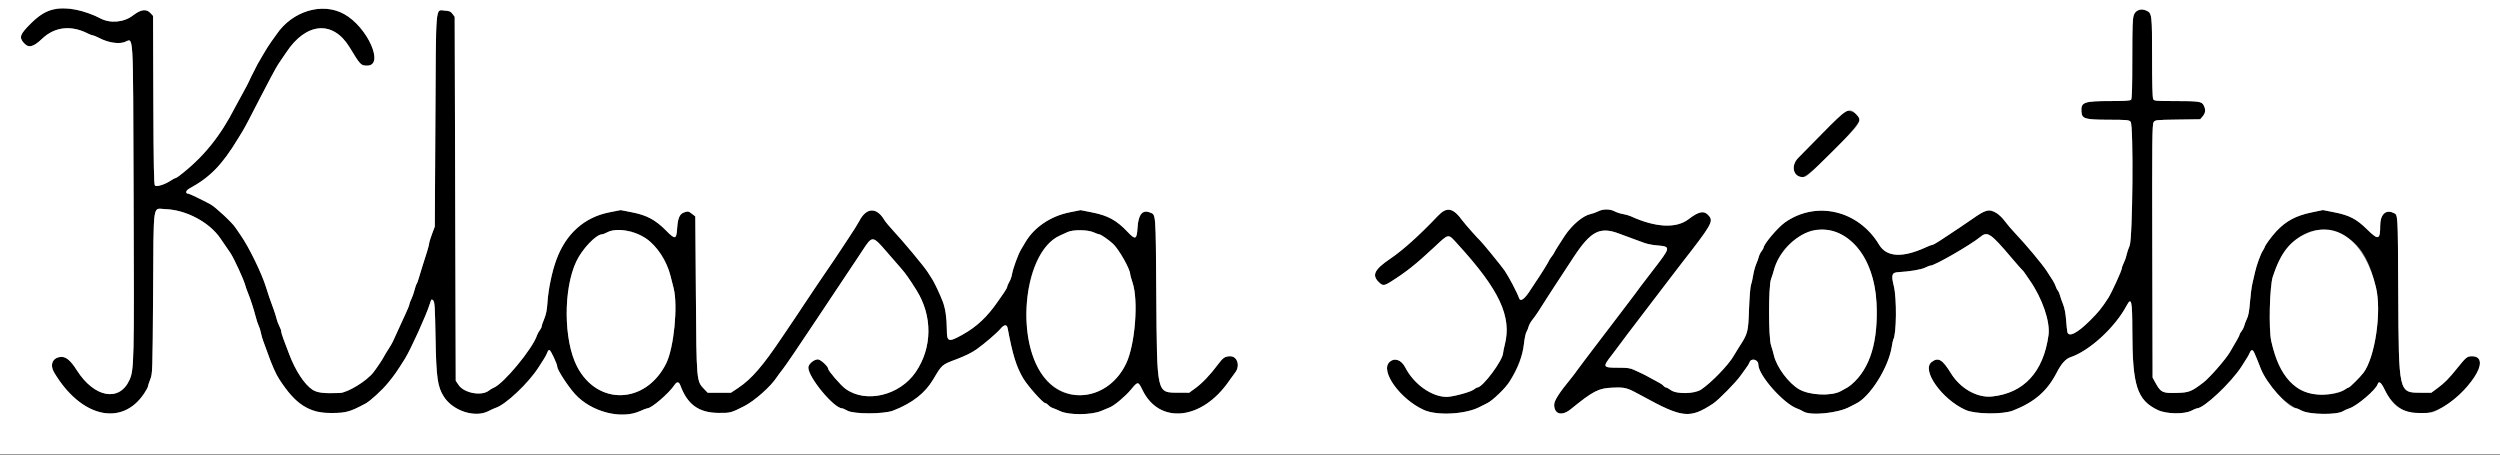 <svg id="svg" version="1.1" width="400" height="72.802" xmlns="http://www.w3.org/2000/svg" xmlns:xlink="http://www.w3.org/1999/xlink" style="display: block;"><rect width="100%" height="100%" fill="#808080" stroke="none"/><g id="svgg"><path id="path0" d="M8.333 1.574 C 7.112 1.848,6.351 2.341,4.876 3.812 C 3.213 5.470,3.034 5.952,3.765 6.821 C 4.535 7.736,5.288 7.577,6.747 6.191 C 8.746 4.292,11.354 3.992,14.035 5.353 C 14.375 5.525,14.751 5.667,14.870 5.667 C 14.989 5.667,15.423 5.844,15.835 6.060 C 17.219 6.786,18.813 7.068,19.830 6.766 C 21.440 6.288,21.267 3.536,21.374 31.283 C 21.479 58.164,21.455 59.185,20.696 60.833 C 19.070 64.362,15.067 63.605,12.297 59.245 C 11.324 57.714,10.602 57.086,9.837 57.106 C 8.436 57.143,7.898 58.316,8.681 59.629 C 12.949 66.789,19.515 68.303,23.070 62.948 C 23.398 62.453,23.667 61.961,23.667 61.854 C 23.667 61.746,23.834 61.229,24.038 60.704 C 24.408 59.754,24.410 59.697,24.497 46.800 C 24.596 31.940,24.384 33.398,26.439 33.461 C 29.787 33.564,33.557 35.579,35.300 38.196 C 35.456 38.430,35.808 38.944,36.083 39.338 C 36.358 39.731,36.713 40.247,36.870 40.485 C 37.450 41.357,39.039 44.819,39.248 45.667 C 39.304 45.896,39.490 46.421,39.660 46.833 C 40.066 47.816,40.616 49.510,40.922 50.717 C 41.056 51.248,41.269 51.886,41.394 52.133 C 41.520 52.381,41.676 52.883,41.742 53.250 C 41.808 53.617,41.993 54.254,42.154 54.667 C 42.315 55.079,42.577 55.792,42.737 56.250 C 43.468 58.341,44.103 59.792,44.671 60.667 C 46.493 63.472,47.856 64.755,49.917 65.603 C 50.982 66.042,51.257 66.083,53.083 66.080 C 55.372 66.077,55.979 65.906,58.500 64.561 C 59.223 64.175,61.100 62.459,62.030 61.333 C 63.087 60.054,63.458 59.525,64.786 57.407 C 65.710 55.934,68.235 50.362,68.776 48.602 C 69.010 47.842,69.045 47.807,69.305 48.066 C 69.550 48.311,69.595 49.026,69.684 54.047 C 69.796 60.401,70.002 61.871,71.006 63.453 C 72.464 65.753,76.022 66.904,78.168 65.772 C 78.580 65.554,79.093 65.322,79.309 65.255 C 80.901 64.761,84.583 61.279,86.186 58.750 C 86.419 58.383,86.802 57.783,87.038 57.417 C 87.274 57.050,87.517 56.581,87.578 56.375 C 87.639 56.169,87.786 56.000,87.905 56.000 C 88.107 56.000,89.167 58.259,89.167 58.690 C 89.167 59.185,90.901 61.850,92.022 63.075 C 94.618 65.916,99.399 67.153,102.425 65.768 C 102.947 65.529,103.462 65.333,103.570 65.333 C 104.248 65.333,107.066 62.905,107.944 61.565 C 108.289 61.038,108.636 61.061,108.842 61.625 C 109.965 64.708,111.787 66.038,114.925 66.067 C 116.872 66.084,116.927 66.070,119.069 64.989 C 120.722 64.155,123.383 61.788,124.304 60.333 C 124.449 60.104,124.839 59.579,125.171 59.167 C 125.646 58.576,127.805 55.404,130.599 51.192 C 130.913 50.720,131.992 49.100,132.226 48.750 C 132.348 48.567,132.723 48.004,133.059 47.500 C 133.395 46.996,133.770 46.433,133.892 46.250 C 134.015 46.067,134.390 45.504,134.726 45.000 C 135.061 44.496,135.436 43.933,135.559 43.750 C 135.682 43.567,136.057 43.004,136.392 42.500 C 136.728 41.996,137.103 41.433,137.226 41.250 C 137.348 41.067,137.719 40.504,138.049 40.000 C 139.556 37.697,139.637 37.701,141.781 40.187 C 142.589 41.123,143.646 42.339,144.130 42.888 C 144.879 43.738,145.447 44.540,146.627 46.417 C 149.225 50.548,149.183 55.609,146.519 59.523 C 143.954 63.291,138.528 64.583,135.269 62.201 C 134.497 61.636,132.500 59.320,132.500 58.990 C 132.500 58.617,131.279 57.500,130.871 57.500 C 130.217 57.500,129.333 58.257,129.333 58.818 C 129.333 60.388,133.434 65.333,134.736 65.333 C 134.838 65.333,135.220 65.502,135.586 65.708 C 136.604 66.283,141.430 66.273,142.917 65.693 C 145.978 64.498,148.018 62.904,149.333 60.679 C 150.716 58.340,150.696 58.357,152.948 57.513 C 154.370 56.980,155.466 56.443,156.237 55.901 C 157.421 55.070,159.524 53.271,160.044 52.645 C 160.671 51.891,161.100 51.851,161.228 52.535 C 162.023 56.783,162.608 58.666,163.711 60.530 C 164.436 61.754,166.880 64.500,167.244 64.500 C 167.356 64.500,167.582 64.648,167.746 64.829 C 167.910 65.010,168.203 65.207,168.397 65.266 C 168.591 65.325,169.155 65.562,169.649 65.793 C 171.028 66.438,174.628 66.416,176.186 65.753 C 176.771 65.503,177.400 65.242,177.583 65.171 C 178.290 64.898,180.082 63.392,180.945 62.345 C 182.065 60.988,182.113 60.989,182.794 62.398 C 185.492 67.982,192.347 67.250,196.678 60.917 C 196.991 60.458,197.417 59.871,197.624 59.612 C 198.462 58.563,197.990 56.996,196.838 57.002 C 196.002 57.007,195.692 57.214,194.870 58.315 C 193.629 59.980,192.372 61.301,191.258 62.111 L 190.267 62.833 188.592 62.827 C 185.033 62.812,185.128 63.226,185.009 47.234 C 184.909 33.715,184.962 34.398,183.994 33.998 C 182.800 33.503,182.132 34.316,182.006 36.415 C 181.892 38.330,181.669 38.431,180.438 37.126 C 178.660 35.242,177.286 34.487,174.704 33.978 L 172.893 33.620 171.080 33.985 C 168.090 34.587,165.443 36.385,164.063 38.750 C 163.795 39.208,163.484 39.733,163.370 39.917 C 162.911 40.660,162.060 42.994,161.912 43.917 C 161.853 44.283,161.662 44.817,161.486 45.103 C 161.310 45.389,161.166 45.726,161.164 45.853 C 161.163 45.980,160.898 46.458,160.576 46.917 C 160.254 47.375,159.862 47.938,159.705 48.167 C 157.979 50.687,156.291 52.275,153.968 53.565 C 151.746 54.799,151.503 54.720,151.495 52.758 C 151.487 50.869,151.260 49.325,150.827 48.209 C 150.366 47.024,149.517 45.224,149.156 44.667 C 149.007 44.438,148.670 43.913,148.407 43.500 C 147.839 42.608,144.471 38.566,142.923 36.917 C 142.320 36.275,141.670 35.487,141.478 35.167 C 140.235 33.092,138.593 33.189,137.464 35.405 C 137.273 35.778,136.548 36.935,135.851 37.975 C 135.154 39.016,134.436 40.103,134.255 40.392 C 134.075 40.681,133.719 41.217,133.463 41.583 C 132.539 42.909,128.742 48.536,128.422 49.053 C 128.242 49.345,127.886 49.883,127.631 50.250 C 127.376 50.617,126.288 52.229,125.214 53.833 C 122.043 58.568,120.258 60.635,118.103 62.070 L 116.956 62.833 115.094 62.833 L 113.232 62.833 112.689 62.273 C 111.431 60.976,111.443 61.108,111.341 47.109 L 111.250 34.635 110.750 34.235 C 110.194 33.790,110.042 33.762,109.436 33.993 C 108.733 34.260,108.457 34.888,108.349 36.467 C 108.220 38.348,108.050 38.386,106.553 36.871 C 104.888 35.186,103.484 34.431,101.176 33.980 L 99.307 33.614 97.497 33.971 C 93.508 34.758,90.570 37.374,89.040 41.500 C 88.313 43.462,87.727 46.276,87.585 48.482 C 87.514 49.592,87.366 50.329,87.076 51.018 C 86.851 51.553,86.667 52.095,86.667 52.223 C 86.667 52.350,86.527 52.634,86.356 52.853 C 86.186 53.071,85.991 53.425,85.924 53.639 C 85.265 55.740,80.532 61.461,78.972 62.042 C 78.786 62.111,78.444 62.318,78.211 62.501 C 77.055 63.410,74.261 62.898,73.392 61.617 L 72.917 60.917 72.833 31.804 L 72.750 2.691 72.400 2.221 C 72.108 1.829,71.908 1.742,71.201 1.700 C 69.632 1.607,69.763 0.101,69.659 19.409 L 69.568 36.250 69.117 37.455 C 68.870 38.118,68.667 38.784,68.667 38.935 C 68.667 39.188,68.174 40.855,67.564 42.667 C 67.425 43.079,67.197 43.829,67.057 44.333 C 66.917 44.837,66.740 45.326,66.664 45.419 C 66.587 45.512,66.433 45.962,66.321 46.419 C 66.209 46.876,65.979 47.528,65.809 47.868 C 65.639 48.208,65.500 48.578,65.500 48.689 C 65.500 48.800,65.271 49.384,64.990 49.987 C 64.710 50.590,64.346 51.383,64.182 51.750 C 64.018 52.117,63.693 52.829,63.459 53.333 C 63.226 53.837,62.951 54.438,62.848 54.667 C 62.745 54.896,62.439 55.421,62.167 55.833 C 61.895 56.246,61.577 56.770,61.461 56.999 C 61.201 57.511,60.391 58.728,59.756 59.560 C 58.698 60.948,55.629 62.829,54.342 62.879 C 51.807 62.978,50.743 62.846,49.973 62.336 C 48.700 61.493,47.250 59.272,46.272 56.667 C 46.014 55.979,45.622 54.946,45.401 54.372 C 45.181 53.797,45.000 53.196,45.000 53.036 C 45.000 52.876,44.860 52.484,44.689 52.164 C 44.518 51.845,44.321 51.321,44.252 51.000 C 44.182 50.679,43.957 49.967,43.751 49.417 C 43.258 48.097,42.854 46.921,42.578 46.000 C 41.914 43.785,39.766 39.389,38.454 37.561 C 38.200 37.206,37.847 36.692,37.670 36.417 C 37.160 35.624,34.477 33.123,33.660 32.679 C 32.461 32.028,30.331 31.000,30.180 31.000 C 29.625 31.000,29.686 30.496,30.279 30.175 C 33.602 28.377,35.517 26.416,38.094 22.167 C 38.344 21.754,38.665 21.229,38.807 21.000 C 39.157 20.437,40.232 18.400,41.664 15.583 C 42.317 14.300,43.082 12.838,43.364 12.333 C 43.646 11.829,43.995 11.192,44.138 10.917 C 44.281 10.642,44.612 10.117,44.872 9.750 C 45.132 9.383,45.542 8.783,45.782 8.417 C 48.963 3.562,53.290 3.202,55.936 7.572 C 57.658 10.417,57.738 10.500,58.752 10.500 C 61.559 10.500,58.819 4.347,55.083 2.260 C 51.592 0.310,46.779 1.748,44.240 5.500 C 44.022 5.821,43.621 6.383,43.347 6.750 C 43.074 7.117,42.506 8.017,42.085 8.750 C 41.664 9.483,41.253 10.196,41.171 10.333 C 41.088 10.471,40.918 10.808,40.791 11.083 C 40.665 11.358,40.474 11.733,40.368 11.917 C 40.262 12.100,40.064 12.512,39.927 12.833 C 39.791 13.154,39.301 14.092,38.839 14.917 C 38.376 15.742,37.845 16.717,37.658 17.083 C 35.231 21.845,32.506 25.200,28.687 28.125 C 28.418 28.331,28.133 28.500,28.054 28.500 C 27.975 28.500,27.650 28.675,27.330 28.889 C 26.398 29.514,25.042 29.942,24.791 29.691 C 24.629 29.529,24.573 26.506,24.537 16.011 L 24.491 2.539 24.087 2.103 C 23.409 1.371,22.555 1.487,21.248 2.489 C 19.799 3.600,17.591 3.780,16.012 2.916 C 13.584 1.587,10.595 1.065,8.333 1.574 M342.034 1.675 C 341.222 2.001,341.167 2.492,341.167 9.378 C 341.167 14.125,341.115 15.818,340.967 15.967 C 340.826 16.108,339.856 16.167,337.675 16.168 C 333.406 16.169,332.921 16.348,333.032 17.881 C 333.115 19.019,333.562 19.149,337.433 19.159 C 340.330 19.166,340.640 19.195,340.899 19.480 C 341.383 20.015,341.231 38.265,340.734 39.339 C 340.541 39.755,340.329 40.389,340.261 40.748 C 340.194 41.107,339.995 41.683,339.819 42.027 C 339.644 42.372,339.500 42.767,339.500 42.906 C 339.500 43.252,337.866 46.833,337.327 47.667 C 336.272 49.301,335.766 49.927,334.412 51.276 C 332.370 53.311,330.992 54.012,330.780 53.125 C 330.730 52.919,330.638 52.038,330.575 51.167 C 330.499 50.137,330.328 49.263,330.085 48.667 C 329.880 48.163,329.658 47.525,329.593 47.250 C 329.527 46.975,329.376 46.637,329.257 46.500 C 329.137 46.362,328.986 46.063,328.920 45.833 C 328.854 45.604,328.631 45.154,328.425 44.833 C 328.219 44.512,327.783 43.837,327.457 43.333 C 326.759 42.258,324.112 39.089,322.498 37.398 C 321.875 36.746,321.088 35.826,320.748 35.353 C 320.408 34.880,319.813 34.307,319.425 34.080 C 318.234 33.381,317.750 33.505,315.498 35.083 C 314.752 35.606,313.066 36.743,311.816 37.565 C 311.413 37.830,310.701 38.299,310.233 38.607 C 309.765 38.915,309.298 39.167,309.195 39.167 C 309.092 39.167,308.612 39.349,308.129 39.571 C 304.395 41.288,301.857 41.150,300.666 39.162 C 297.361 33.651,290.629 32.051,285.598 35.583 C 284.439 36.397,282.167 39.088,282.167 39.647 C 282.167 39.725,282.021 39.973,281.844 40.199 C 281.666 40.425,281.469 40.829,281.405 41.096 C 281.341 41.364,281.152 41.891,280.985 42.267 C 280.818 42.643,280.602 43.447,280.505 44.054 C 280.408 44.661,280.247 45.366,280.149 45.621 C 280.050 45.875,279.911 47.621,279.841 49.500 C 279.700 53.258,279.686 53.310,278.163 55.667 C 277.897 56.079,277.554 56.642,277.401 56.917 C 276.605 58.348,273.776 61.276,272.167 62.334 C 271.097 63.037,268.241 63.086,267.333 62.417 C 267.023 62.187,266.680 62.000,266.571 62.000 C 266.463 62.000,266.271 61.876,266.145 61.724 C 266.020 61.572,265.692 61.341,265.417 61.210 C 265.142 61.078,264.542 60.753,264.083 60.487 C 263.625 60.221,262.987 59.887,262.667 59.745 C 262.346 59.604,261.775 59.341,261.398 59.161 C 260.858 58.902,260.360 58.833,259.037 58.833 C 256.405 58.833,256.367 58.769,257.875 56.826 C 258.448 56.088,259.029 55.316,259.167 55.110 C 259.304 54.904,259.847 54.177,260.373 53.493 C 260.898 52.809,261.811 51.612,262.401 50.833 C 262.992 50.054,263.820 48.967,264.243 48.417 C 266.004 46.124,266.626 45.311,267.417 44.262 C 267.875 43.655,268.625 42.677,269.083 42.090 C 273.782 36.070,274.148 35.446,273.478 34.593 C 272.721 33.631,271.877 33.753,270.167 35.072 C 268.206 36.584,264.882 36.413,260.917 34.597 C 260.642 34.471,260.080 34.313,259.668 34.246 C 259.256 34.179,258.657 33.983,258.337 33.812 C 257.593 33.413,256.491 33.414,255.702 33.813 C 255.362 33.985,254.821 34.180,254.500 34.247 C 253.281 34.498,251.532 35.969,250.352 37.735 C 249.613 38.841,248.667 40.363,248.667 40.445 C 248.667 40.487,248.479 40.768,248.250 41.069 C 248.021 41.369,247.833 41.659,247.833 41.714 C 247.833 41.820,246.275 44.322,245.784 45.002 C 245.620 45.230,245.251 45.792,244.964 46.250 C 243.977 47.829,243.280 48.362,243.056 47.708 C 242.760 46.842,241.477 44.395,240.751 43.310 C 240.327 42.677,237.106 38.726,236.829 38.500 C 236.527 38.253,234.379 35.827,233.994 35.297 C 232.491 33.228,231.491 33.034,230.066 34.535 C 227.137 37.620,224.488 40.007,222.501 41.351 C 219.918 43.100,219.461 43.994,220.579 45.113 C 221.234 45.768,221.452 45.758,222.608 45.023 C 225.069 43.458,226.529 42.295,229.458 39.567 C 231.892 37.301,231.645 37.335,233.208 39.043 C 239.910 46.366,241.919 50.654,240.763 55.168 C 240.618 55.732,240.500 56.305,240.500 56.441 C 240.500 57.600,237.232 62.000,236.371 62.000 C 236.283 62.000,236.012 62.157,235.768 62.349 C 235.274 62.737,232.425 63.500,231.467 63.500 C 229.067 63.500,226.211 61.465,224.836 58.776 C 224.206 57.544,223.099 57.183,222.301 57.948 C 220.793 59.392,224.058 63.906,227.833 65.598 C 229.970 66.556,234.634 66.283,236.833 65.071 C 237.063 64.945,237.557 64.697,237.933 64.521 C 240.605 63.266,243.444 58.668,243.842 54.954 C 243.928 54.149,244.102 53.324,244.229 53.121 C 244.356 52.917,244.511 52.532,244.573 52.266 C 244.635 52.000,244.932 51.475,245.233 51.100 C 245.722 50.490,246.224 49.739,247.415 47.833 C 247.616 47.512,247.923 47.034,248.098 46.770 C 248.273 46.505,248.493 46.168,248.585 46.020 C 248.819 45.646,250.131 43.643,251.777 41.148 C 254.556 36.932,256.014 36.197,259.167 37.421 C 260.037 37.759,261.087 38.147,261.500 38.284 C 261.912 38.420,262.587 38.668,263.000 38.834 C 263.412 39.000,264.275 39.184,264.917 39.243 C 267.441 39.476,267.458 39.368,264.218 43.573 C 262.709 45.532,261.893 46.611,261.629 47.000 C 261.474 47.229,260.850 48.054,260.242 48.833 C 259.635 49.612,258.379 51.262,257.452 52.500 C 256.525 53.737,255.725 54.788,255.674 54.833 C 255.623 54.879,255.319 55.277,254.999 55.718 C 254.679 56.159,254.042 57.000,253.583 57.586 C 253.125 58.172,252.563 58.924,252.333 59.257 C 252.104 59.590,251.722 60.100,251.484 60.390 C 249.472 62.839,248.667 64.086,248.667 64.754 C 248.667 66.292,249.902 66.628,251.318 65.475 C 254.896 62.563,255.760 62.115,257.969 62.028 C 260.086 61.945,260.280 61.999,262.751 63.356 C 269.197 66.897,270.362 67.023,274.083 64.583 C 274.958 64.009,277.787 61.134,278.500 60.094 C 278.729 59.760,279.120 59.220,279.368 58.895 C 279.617 58.570,279.866 58.161,279.921 57.986 C 280.166 57.216,281.333 57.509,281.333 58.340 C 281.333 60.045,285.408 64.640,287.579 65.382 C 287.856 65.477,288.267 65.674,288.492 65.819 C 289.651 66.567,294.104 66.123,296.000 65.071 C 296.229 64.943,296.651 64.729,296.936 64.593 C 299.185 63.529,302.140 58.849,302.680 55.497 C 302.774 54.916,302.888 54.380,302.933 54.306 C 303.441 53.485,303.498 47.717,303.017 45.792 C 302.563 43.972,302.688 43.596,303.761 43.541 C 305.525 43.451,307.413 43.133,308.019 42.824 C 308.368 42.646,308.750 42.500,308.868 42.500 C 309.553 42.499,315.254 39.213,316.909 37.866 C 318.002 36.975,318.528 37.336,321.846 41.250 C 322.700 42.258,323.465 43.129,323.546 43.184 C 323.626 43.240,323.818 43.474,323.971 43.704 C 324.125 43.934,324.475 44.444,324.750 44.838 C 326.775 47.739,328.058 51.490,327.760 53.634 C 326.940 59.524,323.823 62.904,318.716 63.438 C 316.355 63.685,313.657 62.165,312.167 59.748 C 310.776 57.493,310.125 57.111,309.057 57.925 C 307.378 59.206,310.710 63.904,314.500 65.599 C 316.025 66.281,320.445 66.334,322.083 65.690 C 325.561 64.324,327.587 62.550,329.129 59.523 C 329.791 58.222,330.524 57.406,331.243 57.169 C 334.309 56.157,338.417 52.385,340.275 48.875 C 341.021 47.466,341.166 48.114,341.171 52.889 C 341.180 61.737,341.920 64.031,345.277 65.618 C 346.624 66.255,349.499 66.303,350.630 65.708 C 351.023 65.502,351.424 65.333,351.522 65.333 C 352.630 65.333,357.001 61.215,358.686 58.583 C 359.644 57.088,359.757 56.898,359.950 56.458 C 360.224 55.833,360.470 55.883,360.766 56.625 C 360.903 56.969,361.085 57.400,361.170 57.583 C 361.255 57.767,361.477 58.329,361.663 58.833 C 362.461 60.992,364.397 63.417,366.367 64.724 C 366.872 65.059,367.353 65.333,367.436 65.333 C 367.520 65.333,367.887 65.494,368.252 65.691 C 369.485 66.354,373.915 66.418,374.886 65.787 C 375.086 65.657,375.541 65.455,375.896 65.339 C 377.138 64.932,380.140 62.371,380.424 61.477 C 380.609 60.893,380.979 61.167,381.521 62.292 C 384.440 68.348,391.308 67.234,396.162 59.917 C 397.236 58.297,396.950 57.000,395.518 57.000 C 394.747 57.000,394.558 57.153,393.149 58.915 C 391.825 60.570,391.130 61.270,389.944 62.147 L 389.014 62.833 387.338 62.833 C 383.782 62.833,383.803 62.925,383.720 47.083 C 383.649 33.626,383.698 34.422,382.912 34.048 C 381.719 33.478,380.833 34.341,380.833 36.073 C 380.833 38.398,380.542 38.484,378.725 36.694 C 377.044 35.038,375.906 34.445,373.491 33.969 L 371.669 33.609 369.876 33.981 C 367.342 34.507,365.765 35.350,364.200 37.016 C 363.436 37.830,362.333 39.353,362.333 39.595 C 362.333 39.641,362.202 39.877,362.042 40.120 C 361.709 40.624,361.065 42.391,360.811 43.500 C 360.716 43.913,360.527 44.737,360.389 45.333 C 360.252 45.929,360.073 47.297,359.991 48.373 C 359.889 49.710,359.742 50.529,359.528 50.957 C 359.355 51.301,359.161 51.802,359.097 52.070 C 359.032 52.338,358.834 52.742,358.656 52.968 C 358.479 53.194,358.333 53.450,358.333 53.537 C 358.333 53.680,357.813 54.622,356.768 56.372 C 356.069 57.542,353.504 60.473,352.543 61.200 C 350.572 62.691,350.256 62.813,348.204 62.867 C 346.025 62.926,345.727 62.786,344.917 61.320 L 344.417 60.417 344.369 40.188 C 344.327 22.309,344.351 19.914,344.575 19.572 C 344.826 19.190,344.873 19.184,348.429 19.134 L 352.029 19.083 352.431 18.616 C 352.890 18.082,352.941 17.524,352.591 16.848 C 352.272 16.231,351.853 16.171,347.881 16.169 C 344.886 16.167,344.667 16.146,344.506 15.844 C 344.396 15.638,344.333 13.230,344.333 9.169 C 344.333 2.279,344.312 2.105,343.421 1.699 C 342.913 1.467,342.566 1.461,342.034 1.675 M295.228 17.825 C 295.033 17.907,293.346 19.532,291.478 21.435 C 289.611 23.338,287.926 25.050,287.734 25.239 C 286.474 26.479,286.895 28.333,288.436 28.333 C 289.488 28.333,297.500 20.240,297.500 19.178 C 297.500 18.317,296.075 17.468,295.228 17.825 M294.137 37.295 C 298.604 39.338,300.774 44.761,300.188 52.417 C 299.878 56.466,298.548 59.543,296.263 61.495 C 295.804 61.887,295.533 62.056,294.475 62.610 C 292.956 63.405,289.563 63.248,287.892 62.305 C 286.202 61.351,284.249 58.729,283.818 56.835 C 283.724 56.424,283.521 55.711,283.365 55.252 C 282.948 54.015,282.947 45.779,283.365 44.667 C 283.520 44.254,283.726 43.607,283.824 43.229 C 285.051 38.480,290.222 35.505,294.137 37.295 M101.611 37.255 C 104.386 38.365,106.441 40.851,107.270 44.103 C 107.407 44.642,107.635 45.533,107.775 46.083 C 108.496 48.905,107.826 55.677,106.579 58.167 C 103.301 64.715,95.565 64.956,92.313 58.611 C 90.167 54.424,90.116 46.256,92.208 41.833 C 93.149 39.844,95.354 37.519,96.325 37.493 C 96.467 37.489,96.846 37.342,97.167 37.167 C 98.081 36.666,100.246 36.709,101.611 37.255 M174.977 37.170 C 175.376 37.352,175.793 37.500,175.902 37.500 C 176.125 37.500,177.336 38.334,178.059 38.987 C 179.001 39.837,180.833 43.070,180.833 43.881 C 180.833 44.014,180.998 44.602,181.199 45.187 C 182.177 48.037,181.628 55.104,180.191 58.142 C 177.794 63.210,171.709 64.857,168.023 61.437 C 162.279 56.105,163.285 40.536,169.556 37.702 C 169.938 37.530,170.512 37.269,170.833 37.122 C 171.711 36.720,174.044 36.747,174.977 37.170 M374.123 37.293 C 377.275 38.560,378.971 41.005,380.160 46.000 C 381.089 49.900,380.005 57.219,378.136 59.667 C 377.614 60.350,375.955 62.000,375.789 62.000 C 375.704 62.000,375.419 62.153,375.156 62.341 C 373.568 63.472,369.577 63.387,367.800 62.184 C 365.528 60.647,364.271 58.475,363.402 54.583 C 362.973 52.664,363.140 45.819,363.654 44.250 C 365.611 38.270,369.735 35.530,374.123 37.293 " stroke="none" fill="#000000" fill-rule="evenodd"></path><path id="path1" d="M0.000 36.333 L 0.000 72.667 200.000 72.667 L 400.000 72.667 400.000 36.333 L 400.000 0.000 200.000 0.000 L 0.000 0.000 0.000 36.333 M12.250 1.570 C 13.366 1.797,15.100 2.417,16.012 2.916 C 17.591 3.780,19.799 3.600,21.248 2.489 C 22.555 1.487,23.409 1.371,24.087 2.103 L 24.491 2.539 24.537 16.011 C 24.573 26.506,24.629 29.529,24.791 29.691 C 25.042 29.942,26.398 29.514,27.330 28.889 C 27.650 28.675,27.975 28.500,28.054 28.500 C 28.133 28.500,28.418 28.331,28.687 28.125 C 32.506 25.200,35.231 21.845,37.658 17.083 C 37.845 16.717,38.376 15.742,38.839 14.917 C 39.301 14.092,39.791 13.154,39.927 12.833 C 40.064 12.512,40.262 12.100,40.368 11.917 C 40.474 11.733,40.665 11.358,40.791 11.083 C 40.918 10.808,41.088 10.471,41.171 10.333 C 41.253 10.196,41.664 9.483,42.085 8.750 C 42.506 8.017,43.074 7.117,43.347 6.750 C 43.621 6.383,44.022 5.821,44.240 5.500 C 46.779 1.748,51.592 0.310,55.083 2.260 C 58.819 4.347,61.559 10.500,58.752 10.500 C 57.738 10.500,57.658 10.417,55.936 7.572 C 53.290 3.202,48.963 3.562,45.782 8.417 C 45.542 8.783,45.132 9.383,44.872 9.750 C 44.612 10.117,44.281 10.642,44.138 10.917 C 43.995 11.192,43.646 11.829,43.364 12.333 C 43.082 12.838,42.317 14.300,41.664 15.583 C 40.232 18.400,39.157 20.437,38.807 21.000 C 38.665 21.229,38.344 21.754,38.094 22.167 C 35.517 26.416,33.602 28.377,30.279 30.175 C 29.686 30.496,29.625 31.000,30.180 31.000 C 30.331 31.000,32.461 32.028,33.660 32.679 C 34.477 33.123,37.160 35.624,37.670 36.417 C 37.847 36.692,38.200 37.206,38.454 37.561 C 39.766 39.389,41.914 43.785,42.578 46.000 C 42.854 46.921,43.258 48.097,43.751 49.417 C 43.957 49.967,44.182 50.679,44.252 51.000 C 44.321 51.321,44.518 51.845,44.689 52.164 C 44.860 52.484,45.000 52.876,45.000 53.036 C 45.000 53.196,45.181 53.797,45.401 54.372 C 45.622 54.946,46.014 55.979,46.272 56.667 C 47.250 59.272,48.700 61.493,49.973 62.336 C 50.743 62.846,51.807 62.978,54.342 62.879 C 55.629 62.829,58.698 60.948,59.756 59.560 C 60.391 58.728,61.201 57.511,61.461 56.999 C 61.577 56.770,61.895 56.246,62.167 55.833 C 62.439 55.421,62.745 54.896,62.848 54.667 C 62.951 54.438,63.226 53.837,63.459 53.333 C 63.693 52.829,64.018 52.117,64.182 51.750 C 64.346 51.383,64.710 50.590,64.990 49.987 C 65.271 49.384,65.500 48.800,65.500 48.689 C 65.500 48.578,65.639 48.208,65.809 47.868 C 65.979 47.528,66.209 46.876,66.321 46.419 C 66.433 45.962,66.587 45.512,66.664 45.419 C 66.740 45.326,66.917 44.837,67.057 44.333 C 67.197 43.829,67.425 43.079,67.564 42.667 C 68.174 40.855,68.667 39.188,68.667 38.935 C 68.667 38.784,68.870 38.118,69.117 37.455 L 69.568 36.250 69.659 19.409 C 69.763 0.101,69.632 1.607,71.201 1.700 C 71.908 1.742,72.108 1.829,72.400 2.221 L 72.750 2.691 72.833 31.804 L 72.917 60.917 73.392 61.617 C 74.261 62.898,77.055 63.410,78.211 62.501 C 78.444 62.318,78.786 62.111,78.972 62.042 C 80.532 61.461,85.265 55.740,85.924 53.639 C 85.991 53.425,86.186 53.071,86.356 52.853 C 86.527 52.634,86.667 52.350,86.667 52.223 C 86.667 52.095,86.851 51.553,87.076 51.018 C 87.366 50.329,87.514 49.592,87.585 48.482 C 87.727 46.276,88.313 43.462,89.040 41.500 C 90.570 37.374,93.508 34.758,97.497 33.971 L 99.307 33.614 101.176 33.980 C 103.484 34.431,104.888 35.186,106.553 36.871 C 108.050 38.386,108.220 38.348,108.349 36.467 C 108.457 34.888,108.733 34.260,109.436 33.993 C 110.042 33.762,110.194 33.790,110.750 34.235 L 111.250 34.635 111.341 47.109 C 111.443 61.108,111.431 60.976,112.689 62.273 L 113.232 62.833 115.094 62.833 L 116.956 62.833 118.103 62.070 C 120.258 60.635,122.043 58.568,125.214 53.833 C 126.288 52.229,127.376 50.617,127.631 50.250 C 127.886 49.883,128.242 49.345,128.422 49.053 C 128.742 48.536,132.539 42.909,133.463 41.583 C 133.719 41.217,134.075 40.681,134.255 40.392 C 134.436 40.103,135.154 39.016,135.851 37.975 C 136.548 36.935,137.273 35.778,137.464 35.405 C 138.593 33.189,140.235 33.092,141.478 35.167 C 141.670 35.487,142.320 36.275,142.923 36.917 C 144.471 38.566,147.839 42.608,148.407 43.500 C 148.670 43.913,149.007 44.438,149.156 44.667 C 149.517 45.224,150.366 47.024,150.827 48.209 C 151.260 49.325,151.487 50.869,151.495 52.758 C 151.503 54.720,151.746 54.799,153.968 53.565 C 156.291 52.275,157.979 50.687,159.705 48.167 C 159.862 47.938,160.254 47.375,160.576 46.917 C 160.898 46.458,161.163 45.980,161.164 45.853 C 161.166 45.726,161.310 45.389,161.486 45.103 C 161.662 44.817,161.853 44.283,161.912 43.917 C 162.060 42.994,162.911 40.660,163.370 39.917 C 163.484 39.733,163.795 39.208,164.063 38.750 C 165.443 36.385,168.090 34.587,171.080 33.985 L 172.893 33.620 174.704 33.978 C 177.286 34.487,178.660 35.242,180.438 37.126 C 181.669 38.431,181.892 38.330,182.006 36.415 C 182.132 34.316,182.800 33.503,183.994 33.998 C 184.962 34.398,184.909 33.715,185.009 47.234 C 185.128 63.226,185.033 62.812,188.592 62.827 L 190.267 62.833 191.258 62.111 C 192.372 61.301,193.629 59.980,194.870 58.315 C 195.692 57.214,196.002 57.007,196.838 57.002 C 197.990 56.996,198.462 58.563,197.624 59.612 C 197.417 59.871,196.991 60.458,196.678 60.917 C 192.347 67.250,185.492 67.982,182.794 62.398 C 182.113 60.989,182.065 60.988,180.945 62.345 C 180.082 63.392,178.290 64.898,177.583 65.171 C 177.400 65.242,176.771 65.503,176.186 65.753 C 174.628 66.416,171.028 66.438,169.649 65.793 C 169.155 65.562,168.591 65.325,168.397 65.266 C 168.203 65.207,167.910 65.010,167.746 64.829 C 167.582 64.648,167.356 64.500,167.244 64.500 C 166.880 64.500,164.436 61.754,163.711 60.530 C 162.608 58.666,162.023 56.783,161.228 52.535 C 161.100 51.851,160.671 51.891,160.044 52.645 C 159.524 53.271,157.421 55.070,156.237 55.901 C 155.466 56.443,154.370 56.980,152.948 57.513 C 150.696 58.357,150.716 58.340,149.333 60.679 C 148.018 62.904,145.978 64.498,142.917 65.693 C 141.430 66.273,136.604 66.283,135.586 65.708 C 135.220 65.502,134.838 65.333,134.736 65.333 C 133.434 65.333,129.333 60.388,129.333 58.818 C 129.333 58.257,130.217 57.500,130.871 57.500 C 131.279 57.500,132.500 58.617,132.500 58.990 C 132.500 59.320,134.497 61.636,135.269 62.201 C 138.528 64.583,143.954 63.291,146.519 59.523 C 149.183 55.609,149.225 50.548,146.627 46.417 C 145.447 44.540,144.879 43.738,144.130 42.888 C 143.646 42.339,142.589 41.123,141.781 40.187 C 139.637 37.701,139.556 37.697,138.049 40.000 C 137.719 40.504,137.348 41.067,137.226 41.250 C 137.103 41.433,136.728 41.996,136.392 42.500 C 136.057 43.004,135.682 43.567,135.559 43.750 C 135.436 43.933,135.061 44.496,134.726 45.000 C 134.390 45.504,134.015 46.067,133.892 46.250 C 133.770 46.433,133.395 46.996,133.059 47.500 C 132.723 48.004,132.348 48.567,132.226 48.750 C 131.992 49.100,130.913 50.720,130.599 51.192 C 127.805 55.404,125.646 58.576,125.171 59.167 C 124.839 59.579,124.449 60.104,124.304 60.333 C 123.383 61.788,120.722 64.155,119.069 64.989 C 116.927 66.070,116.872 66.084,114.925 66.067 C 111.787 66.038,109.965 64.708,108.842 61.625 C 108.636 61.061,108.289 61.038,107.944 61.565 C 107.066 62.905,104.248 65.333,103.570 65.333 C 103.462 65.333,102.947 65.529,102.425 65.768 C 99.399 67.153,94.618 65.916,92.022 63.075 C 90.901 61.850,89.167 59.185,89.167 58.690 C 89.167 58.259,88.107 56.000,87.905 56.000 C 87.786 56.000,87.639 56.169,87.578 56.375 C 87.517 56.581,87.274 57.050,87.038 57.417 C 86.802 57.783,86.419 58.383,86.186 58.750 C 84.583 61.279,80.901 64.761,79.309 65.255 C 79.093 65.322,78.580 65.554,78.168 65.772 C 76.022 66.904,72.464 65.753,71.006 63.453 C 70.002 61.871,69.796 60.401,69.684 54.047 C 69.595 49.026,69.550 48.311,69.305 48.066 C 69.045 47.807,69.010 47.842,68.776 48.602 C 68.235 50.362,65.710 55.934,64.786 57.407 C 63.458 59.525,63.087 60.054,62.030 61.333 C 61.100 62.459,59.223 64.175,58.500 64.561 C 55.979 65.906,55.372 66.077,53.083 66.080 C 49.382 66.086,47.334 64.768,44.671 60.667 C 44.103 59.792,43.468 58.341,42.737 56.250 C 42.577 55.792,42.315 55.079,42.154 54.667 C 41.993 54.254,41.808 53.617,41.742 53.250 C 41.676 52.883,41.520 52.381,41.394 52.133 C 41.269 51.886,41.056 51.248,40.922 50.717 C 40.616 49.510,40.066 47.816,39.660 46.833 C 39.490 46.421,39.304 45.896,39.248 45.667 C 39.039 44.819,37.450 41.357,36.870 40.485 C 36.713 40.247,36.358 39.731,36.083 39.338 C 35.808 38.944,35.456 38.430,35.300 38.196 C 33.557 35.579,29.787 33.564,26.439 33.461 C 24.384 33.398,24.596 31.940,24.497 46.800 C 24.410 59.697,24.408 59.754,24.038 60.704 C 23.834 61.229,23.667 61.746,23.667 61.854 C 23.667 61.961,23.398 62.453,23.070 62.948 C 19.515 68.303,12.949 66.789,8.681 59.629 C 7.898 58.316,8.436 57.143,9.837 57.106 C 10.602 57.086,11.324 57.714,12.297 59.245 C 15.067 63.605,19.070 64.362,20.696 60.833 C 21.455 59.185,21.479 58.164,21.374 31.283 C 21.267 3.536,21.440 6.288,19.830 6.766 C 18.813 7.068,17.219 6.786,15.835 6.060 C 15.423 5.844,14.989 5.667,14.870 5.667 C 14.751 5.667,14.375 5.525,14.035 5.353 C 11.354 3.992,8.746 4.292,6.747 6.191 C 5.288 7.577,4.535 7.736,3.765 6.821 C 3.034 5.952,3.213 5.470,4.876 3.812 C 7.196 1.499,9.077 0.927,12.250 1.570 M343.421 1.699 C 344.312 2.105,344.333 2.279,344.333 9.169 C 344.333 13.230,344.396 15.638,344.506 15.844 C 344.667 16.146,344.886 16.167,347.881 16.169 C 351.853 16.171,352.272 16.231,352.591 16.848 C 352.941 17.524,352.890 18.082,352.431 18.616 L 352.029 19.083 348.429 19.134 C 344.873 19.184,344.826 19.190,344.575 19.572 C 344.351 19.914,344.327 22.309,344.369 40.188 L 344.417 60.417 344.917 61.320 C 345.727 62.786,346.025 62.926,348.204 62.867 C 350.256 62.813,350.572 62.691,352.543 61.200 C 353.504 60.473,356.069 57.542,356.768 56.372 C 357.813 54.622,358.333 53.680,358.333 53.537 C 358.333 53.450,358.479 53.194,358.656 52.968 C 358.834 52.742,359.032 52.338,359.097 52.070 C 359.161 51.802,359.355 51.301,359.528 50.957 C 359.742 50.529,359.889 49.710,359.991 48.373 C 360.073 47.297,360.252 45.929,360.389 45.333 C 360.527 44.737,360.716 43.913,360.811 43.500 C 361.065 42.391,361.709 40.624,362.042 40.120 C 362.202 39.877,362.333 39.641,362.333 39.595 C 362.333 39.353,363.436 37.830,364.200 37.016 C 365.765 35.350,367.342 34.507,369.876 33.981 L 371.669 33.609 373.491 33.969 C 375.906 34.445,377.044 35.038,378.725 36.694 C 380.542 38.484,380.833 38.398,380.833 36.073 C 380.833 34.341,381.719 33.478,382.912 34.048 C 383.698 34.422,383.649 33.626,383.720 47.083 C 383.803 62.925,383.782 62.833,387.338 62.833 L 389.014 62.833 389.944 62.147 C 391.130 61.270,391.825 60.570,393.149 58.915 C 394.558 57.153,394.747 57.000,395.518 57.000 C 398.896 57.000,394.961 63.114,389.958 65.642 C 389.177 66.036,388.895 66.083,387.333 66.083 C 384.399 66.083,382.867 65.084,381.521 62.292 C 380.979 61.167,380.609 60.893,380.424 61.477 C 380.140 62.371,377.138 64.932,375.896 65.339 C 375.541 65.455,375.086 65.657,374.886 65.787 C 373.915 66.418,369.485 66.354,368.252 65.691 C 367.887 65.494,367.520 65.333,367.436 65.333 C 366.151 65.333,362.579 61.311,361.663 58.833 C 361.477 58.329,361.255 57.767,361.170 57.583 C 361.085 57.400,360.903 56.969,360.766 56.625 C 360.470 55.883,360.224 55.833,359.950 56.458 C 359.757 56.898,359.644 57.088,358.686 58.583 C 357.001 61.215,352.630 65.333,351.522 65.333 C 351.424 65.333,351.023 65.502,350.630 65.708 C 349.499 66.303,346.624 66.255,345.277 65.618 C 341.920 64.031,341.180 61.737,341.171 52.889 C 341.166 48.114,341.021 47.466,340.275 48.875 C 338.417 52.385,334.309 56.157,331.243 57.169 C 330.524 57.406,329.791 58.222,329.129 59.523 C 327.587 62.550,325.561 64.324,322.083 65.690 C 320.445 66.334,316.025 66.281,314.500 65.599 C 310.710 63.904,307.378 59.206,309.057 57.925 C 310.125 57.111,310.776 57.493,312.167 59.748 C 313.657 62.165,316.355 63.685,318.716 63.438 C 323.823 62.904,326.940 59.524,327.760 53.634 C 328.058 51.490,326.775 47.739,324.750 44.838 C 324.475 44.444,324.125 43.934,323.971 43.704 C 323.818 43.474,323.626 43.240,323.546 43.184 C 323.465 43.129,322.700 42.258,321.846 41.250 C 318.528 37.336,318.002 36.975,316.909 37.866 C 315.254 39.213,309.553 42.499,308.868 42.500 C 308.750 42.500,308.368 42.646,308.019 42.824 C 307.413 43.133,305.525 43.451,303.761 43.541 C 302.688 43.596,302.563 43.972,303.017 45.792 C 303.498 47.717,303.441 53.485,302.933 54.306 C 302.888 54.380,302.774 54.916,302.680 55.497 C 302.140 58.849,299.185 63.529,296.936 64.593 C 296.651 64.729,296.229 64.943,296.000 65.071 C 294.104 66.123,289.651 66.567,288.492 65.819 C 288.267 65.674,287.856 65.477,287.579 65.382 C 285.408 64.640,281.333 60.045,281.333 58.340 C 281.333 57.509,280.166 57.216,279.921 57.986 C 279.866 58.161,279.617 58.570,279.368 58.895 C 279.120 59.220,278.729 59.760,278.500 60.094 C 277.787 61.134,274.958 64.009,274.083 64.583 C 270.362 67.023,269.197 66.897,262.751 63.356 C 260.280 61.999,260.086 61.945,257.969 62.028 C 255.760 62.115,254.896 62.563,251.318 65.475 C 249.902 66.628,248.667 66.292,248.667 64.754 C 248.667 64.086,249.472 62.839,251.484 60.390 C 251.722 60.100,252.104 59.590,252.333 59.257 C 252.563 58.924,253.125 58.172,253.583 57.586 C 254.042 57.000,254.679 56.159,254.999 55.718 C 255.319 55.277,255.623 54.879,255.674 54.833 C 255.725 54.788,256.525 53.737,257.452 52.500 C 258.379 51.262,259.635 49.612,260.242 48.833 C 260.850 48.054,261.474 47.229,261.629 47.000 C 261.893 46.611,262.709 45.532,264.218 43.573 C 267.458 39.368,267.441 39.476,264.917 39.243 C 264.275 39.184,263.412 39.000,263.000 38.834 C 262.587 38.668,261.912 38.420,261.500 38.284 C 261.087 38.147,260.037 37.759,259.167 37.421 C 256.014 36.197,254.556 36.932,251.777 41.148 C 250.131 43.643,248.819 45.646,248.585 46.020 C 248.493 46.168,248.273 46.505,248.098 46.770 C 247.923 47.034,247.616 47.512,247.415 47.833 C 246.224 49.739,245.722 50.490,245.233 51.100 C 244.932 51.475,244.635 52.000,244.573 52.266 C 244.511 52.532,244.356 52.917,244.229 53.121 C 244.102 53.324,243.928 54.149,243.842 54.954 C 243.624 56.987,242.893 58.927,241.530 61.083 C 240.915 62.056,238.726 64.149,237.933 64.521 C 237.557 64.697,237.063 64.945,236.833 65.071 C 234.634 66.283,229.970 66.556,227.833 65.598 C 224.058 63.906,220.793 59.392,222.301 57.948 C 223.099 57.183,224.206 57.544,224.836 58.776 C 226.211 61.465,229.067 63.500,231.467 63.500 C 232.425 63.500,235.274 62.737,235.768 62.349 C 236.012 62.157,236.283 62.000,236.371 62.000 C 237.232 62.000,240.500 57.600,240.500 56.441 C 240.500 56.305,240.618 55.732,240.763 55.168 C 241.919 50.654,239.910 46.366,233.208 39.043 C 231.645 37.335,231.892 37.301,229.458 39.567 C 226.529 42.295,225.069 43.458,222.608 45.023 C 221.452 45.758,221.234 45.768,220.579 45.113 C 219.461 43.994,219.918 43.100,222.501 41.351 C 224.488 40.007,227.137 37.620,230.066 34.535 C 231.491 33.034,232.491 33.228,233.994 35.297 C 234.379 35.827,236.527 38.253,236.829 38.500 C 237.106 38.726,240.327 42.677,240.751 43.310 C 241.477 44.395,242.760 46.842,243.056 47.708 C 243.280 48.362,243.977 47.829,244.964 46.250 C 245.251 45.792,245.620 45.230,245.784 45.002 C 246.275 44.322,247.833 41.820,247.833 41.714 C 247.833 41.659,248.021 41.369,248.250 41.069 C 248.479 40.768,248.667 40.487,248.667 40.445 C 248.667 40.363,249.613 38.841,250.352 37.735 C 251.532 35.969,253.281 34.498,254.500 34.247 C 254.821 34.180,255.362 33.985,255.702 33.813 C 256.491 33.414,257.593 33.413,258.337 33.812 C 258.657 33.983,259.256 34.179,259.668 34.246 C 260.080 34.313,260.642 34.471,260.917 34.597 C 264.882 36.413,268.206 36.584,270.167 35.072 C 271.877 33.753,272.721 33.631,273.478 34.593 C 274.148 35.446,273.782 36.070,269.083 42.090 C 268.625 42.677,267.875 43.655,267.417 44.262 C 266.626 45.311,266.004 46.124,264.243 48.417 C 263.820 48.967,262.992 50.054,262.401 50.833 C 261.811 51.612,260.898 52.809,260.373 53.493 C 259.847 54.177,259.304 54.904,259.167 55.110 C 259.029 55.316,258.448 56.088,257.875 56.826 C 256.367 58.769,256.405 58.833,259.037 58.833 C 260.360 58.833,260.858 58.902,261.398 59.161 C 261.775 59.341,262.346 59.604,262.667 59.745 C 262.987 59.887,263.625 60.221,264.083 60.487 C 264.542 60.753,265.142 61.078,265.417 61.210 C 265.692 61.341,266.020 61.572,266.145 61.724 C 266.271 61.876,266.463 62.000,266.571 62.000 C 266.680 62.000,267.023 62.187,267.333 62.417 C 268.241 63.086,271.097 63.037,272.167 62.334 C 273.776 61.276,276.605 58.348,277.401 56.917 C 277.554 56.642,277.897 56.079,278.163 55.667 C 279.686 53.310,279.700 53.258,279.841 49.500 C 279.911 47.621,280.050 45.875,280.149 45.621 C 280.247 45.366,280.408 44.661,280.505 44.054 C 280.602 43.447,280.818 42.643,280.985 42.267 C 281.152 41.891,281.341 41.364,281.405 41.096 C 281.469 40.829,281.666 40.425,281.844 40.199 C 282.021 39.973,282.167 39.725,282.167 39.647 C 282.167 39.088,284.439 36.397,285.598 35.583 C 290.629 32.051,297.361 33.651,300.666 39.162 C 301.857 41.150,304.395 41.288,308.129 39.571 C 308.612 39.349,309.092 39.167,309.195 39.167 C 309.298 39.167,309.765 38.915,310.233 38.607 C 310.701 38.299,311.413 37.830,311.816 37.565 C 313.066 36.743,314.752 35.606,315.498 35.083 C 317.750 33.505,318.234 33.381,319.425 34.080 C 319.813 34.307,320.408 34.880,320.748 35.353 C 321.088 35.826,321.875 36.746,322.498 37.398 C 324.112 39.089,326.759 42.258,327.457 43.333 C 327.783 43.837,328.219 44.512,328.425 44.833 C 328.631 45.154,328.854 45.604,328.920 45.833 C 328.986 46.063,329.137 46.362,329.257 46.500 C 329.376 46.637,329.527 46.975,329.593 47.250 C 329.658 47.525,329.880 48.163,330.085 48.667 C 330.328 49.263,330.499 50.137,330.575 51.167 C 330.638 52.038,330.730 52.919,330.780 53.125 C 330.992 54.012,332.370 53.311,334.412 51.276 C 335.766 49.927,336.272 49.301,337.327 47.667 C 337.866 46.833,339.500 43.252,339.500 42.906 C 339.500 42.767,339.644 42.372,339.819 42.027 C 339.995 41.683,340.194 41.107,340.261 40.748 C 340.329 40.389,340.541 39.755,340.734 39.339 C 341.231 38.265,341.383 20.015,340.899 19.480 C 340.640 19.195,340.330 19.166,337.433 19.159 C 333.562 19.149,333.115 19.019,333.032 17.881 C 332.921 16.348,333.406 16.169,337.675 16.168 C 339.856 16.167,340.826 16.108,340.967 15.967 C 341.115 15.818,341.167 14.125,341.167 9.378 C 341.167 4.163,341.211 2.883,341.409 2.409 C 341.753 1.585,342.553 1.303,343.421 1.699 M297.042 18.336 C 297.994 19.381,297.847 19.603,293.041 24.375 C 289.276 28.114,289.020 28.333,288.436 28.333 C 286.895 28.333,286.474 26.479,287.734 25.239 C 287.926 25.050,289.611 23.338,291.478 21.435 C 295.547 17.287,295.905 17.088,297.042 18.336 M290.333 36.823 C 287.613 37.283,284.592 40.256,283.824 43.229 C 283.726 43.607,283.520 44.254,283.365 44.667 C 282.947 45.779,282.948 54.015,283.365 55.252 C 283.521 55.711,283.724 56.424,283.818 56.835 C 284.249 58.729,286.202 61.351,287.892 62.305 C 289.563 63.248,292.956 63.405,294.475 62.610 C 295.533 62.056,295.804 61.887,296.263 61.495 C 299.218 58.971,300.552 54.583,300.240 48.417 C 299.865 41.019,295.530 35.945,290.333 36.823 M97.167 37.167 C 96.846 37.342,96.467 37.489,96.325 37.493 C 95.354 37.519,93.149 39.844,92.208 41.833 C 90.116 46.256,90.167 54.424,92.313 58.611 C 95.565 64.956,103.301 64.715,106.579 58.167 C 107.826 55.677,108.496 48.905,107.775 46.083 C 107.635 45.533,107.407 44.642,107.270 44.103 C 106.670 41.752,105.064 39.296,103.384 38.162 C 101.458 36.863,98.567 36.400,97.167 37.167 M170.833 37.122 C 170.512 37.269,169.938 37.530,169.556 37.702 C 163.951 40.234,162.297 53.907,166.849 60.083 C 170.480 65.011,177.420 64.002,180.191 58.142 C 181.628 55.104,182.177 48.037,181.199 45.187 C 180.998 44.602,180.833 44.014,180.833 43.881 C 180.833 43.070,179.001 39.837,178.059 38.987 C 177.336 38.334,176.125 37.500,175.902 37.500 C 175.793 37.500,175.376 37.352,174.977 37.170 C 174.044 36.747,171.711 36.720,170.833 37.122 M369.167 37.315 C 366.399 38.516,364.923 40.372,363.654 44.250 C 363.140 45.819,362.973 52.664,363.402 54.583 C 364.682 60.315,367.328 63.145,371.417 63.158 C 372.742 63.162,374.561 62.765,375.156 62.341 C 375.419 62.153,375.704 62.000,375.789 62.000 C 375.955 62.000,377.614 60.350,378.136 59.667 C 380.005 57.219,381.089 49.900,380.160 46.000 C 378.435 38.756,373.973 35.230,369.167 37.315 " stroke="none" fill="#ffffff" fill-rule="evenodd"></path></g></svg>